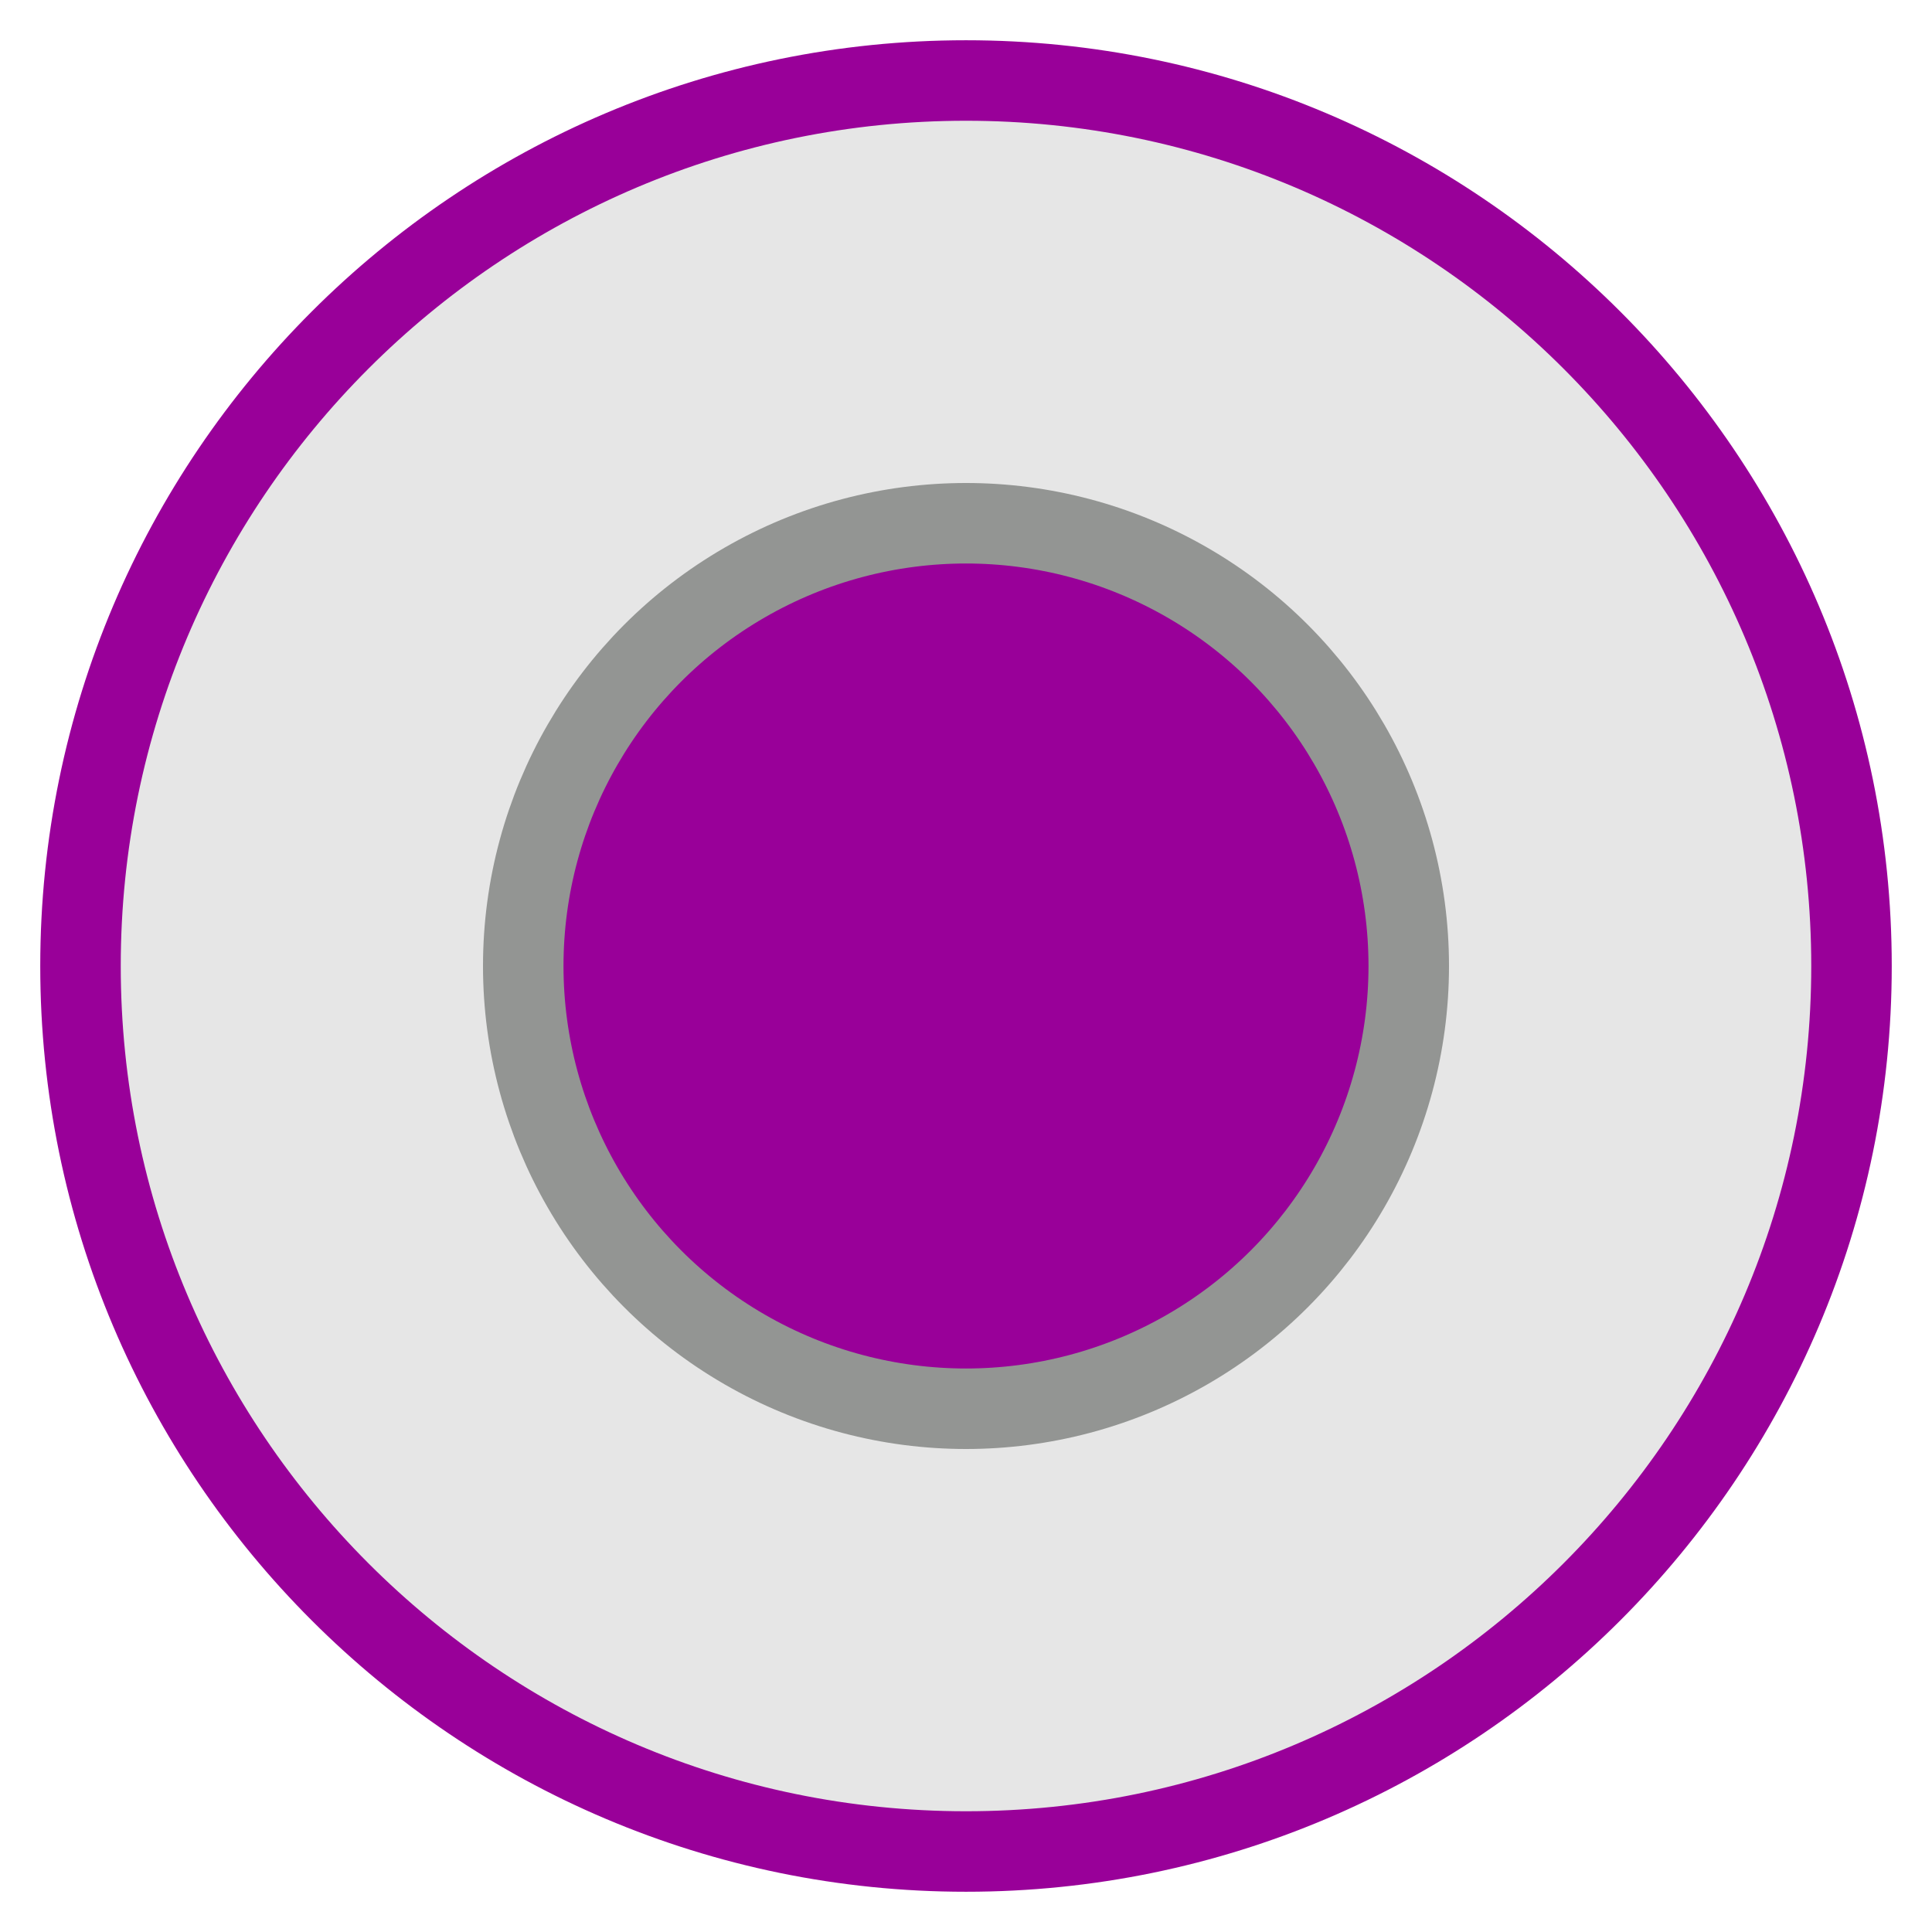 <svg width="24" height="24" viewBox="0 0 24 24" fill="none" xmlns="http://www.w3.org/2000/svg">
<path d="M12 23C5.933 23 1 18.067 1 12C1 5.933 5.933 1 12 1C18.067 1 23 5.933 23 12C23 18.067 18.067 23 12 23" fill="#E6E6E6"/>
<path d="M12 23C5.933 23 1 18.067 1 12C1 5.933 5.933 1 12 1C18.067 1 23 5.933 23 12C23 18.067 18.067 23 12 23" stroke="#990099"/>
<circle cx="12" cy="12" r="5.5" fill="#990099" stroke="#939593"/>
</svg>
